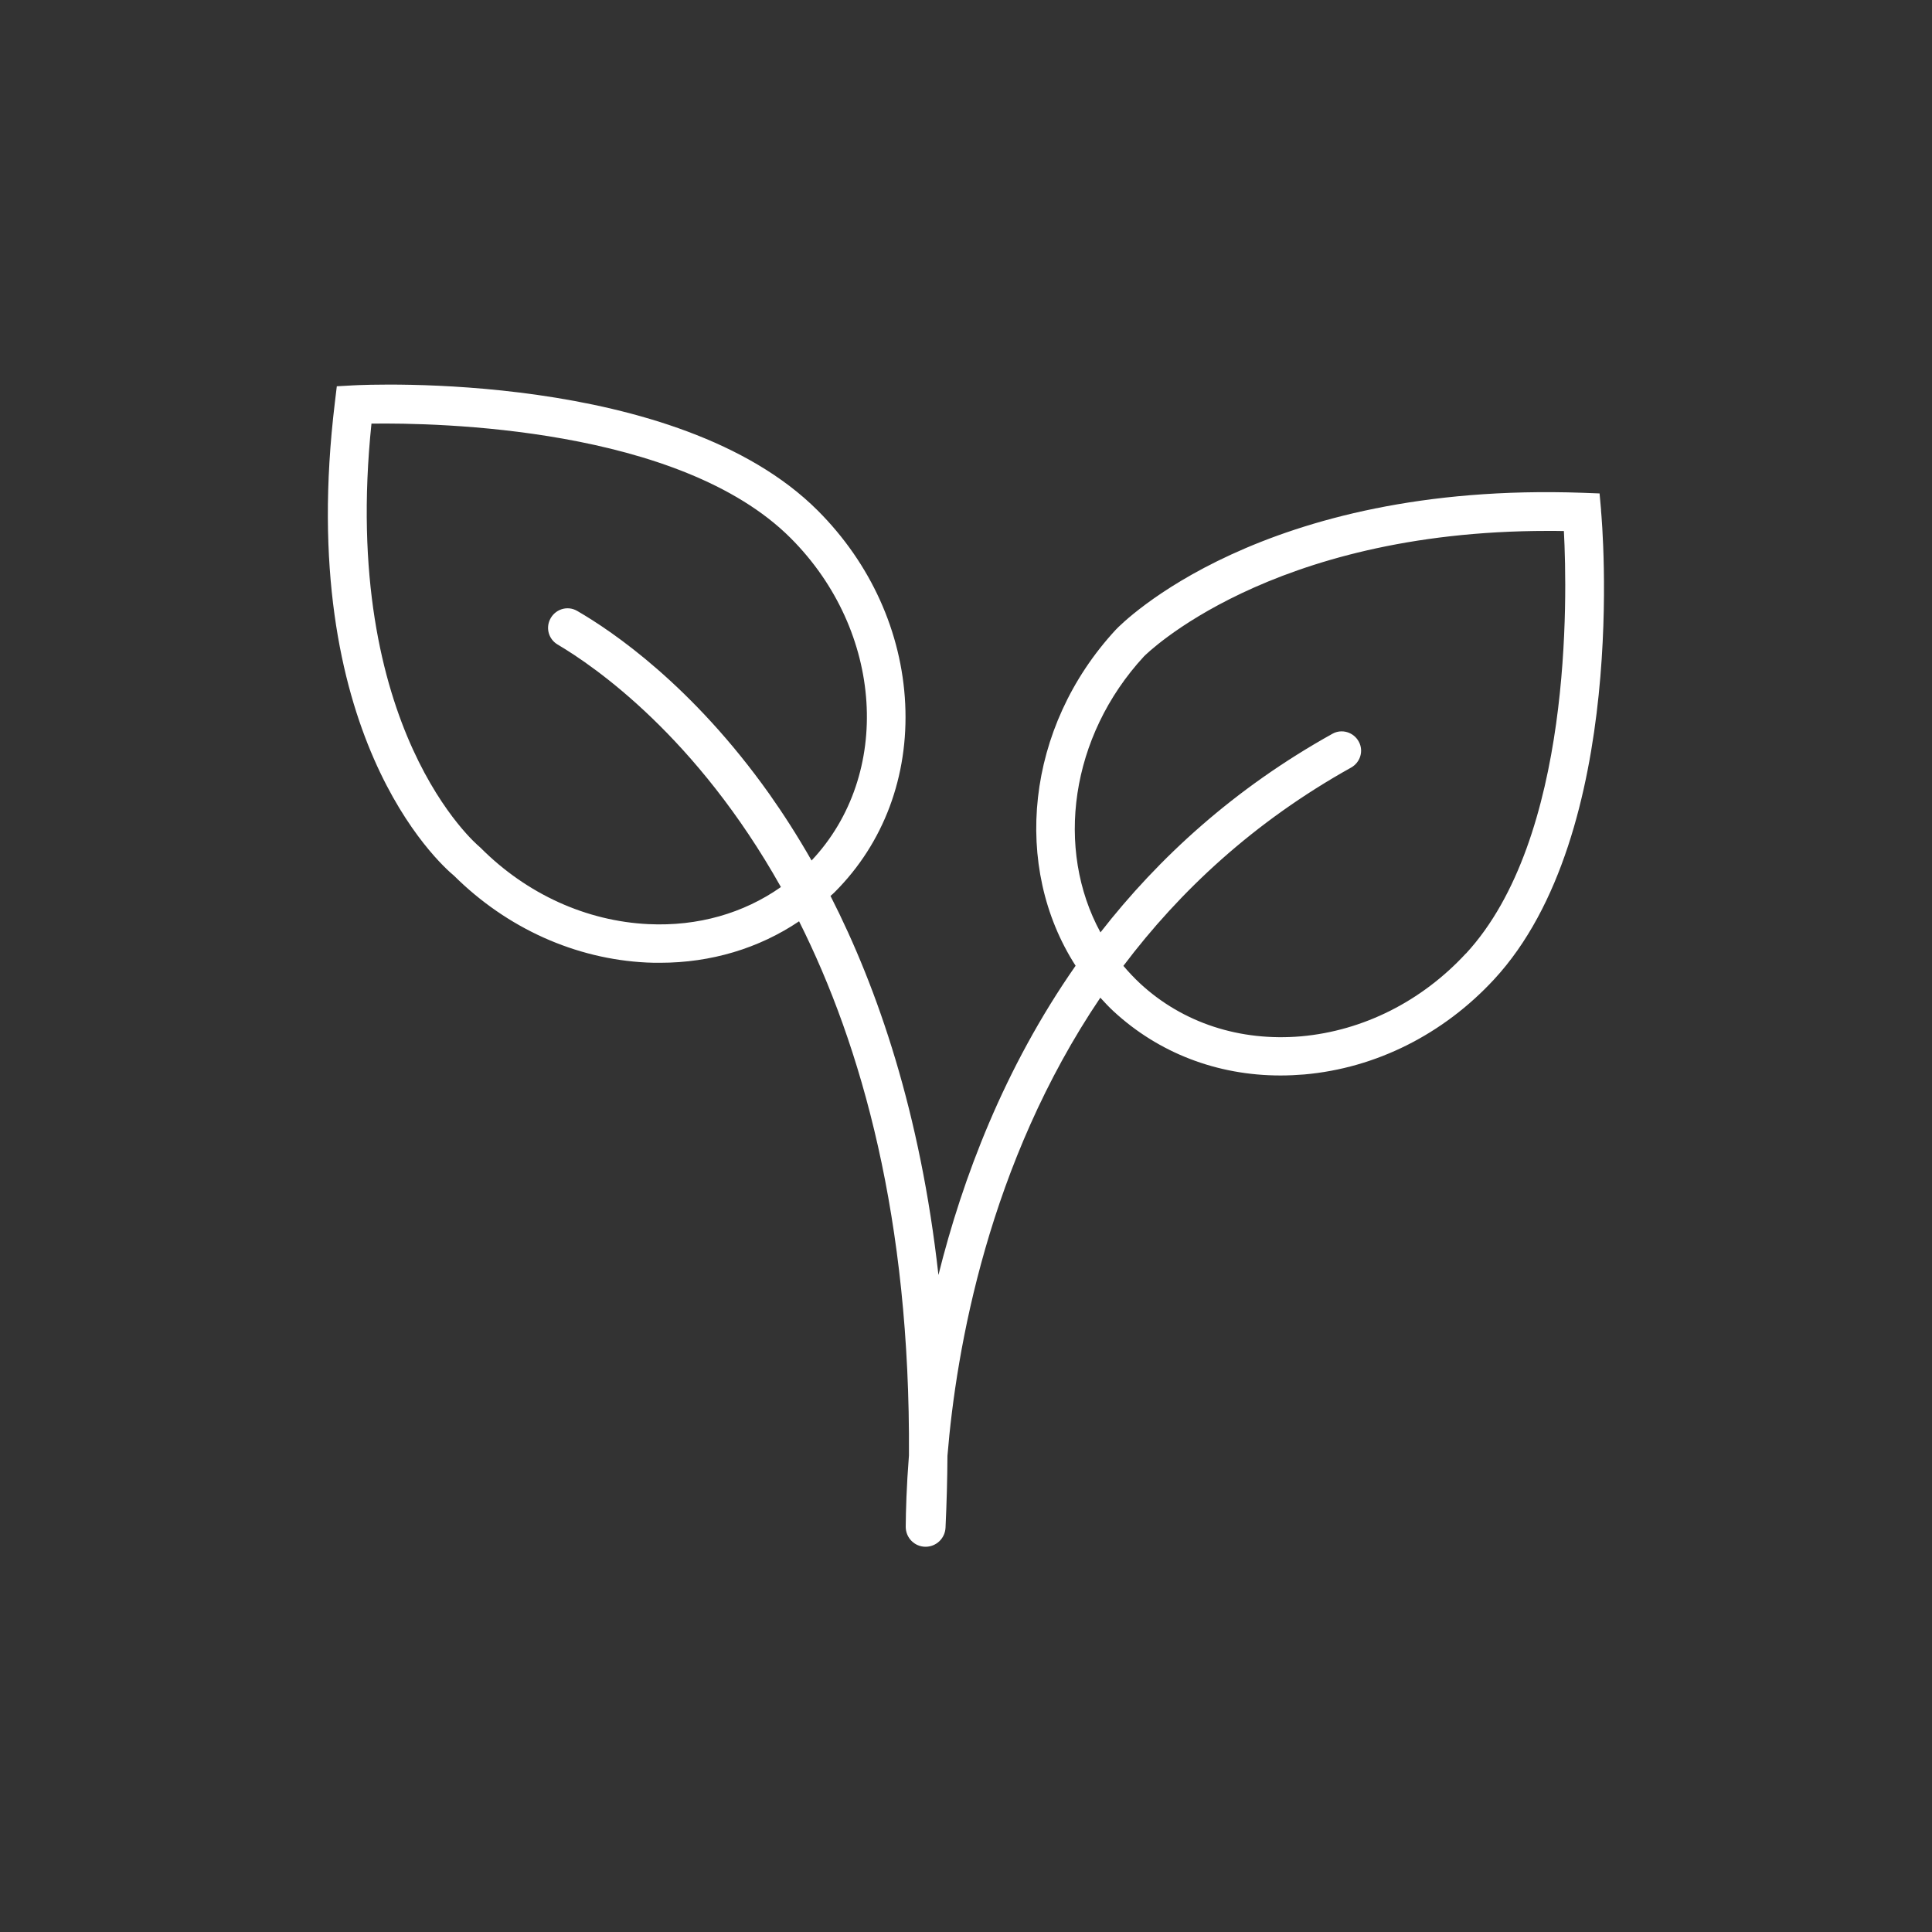 <?xml version="1.0" encoding="UTF-8"?>
<svg id="Ebene_1" data-name="Ebene 1" xmlns="http://www.w3.org/2000/svg" viewBox="0 0 150 150">
  <rect x="0" y="0" width="150" height="150" fill="#333333" stroke="none"/>
  <defs>
    <style>
      .cls-1 {
        fill: #fff;
        stroke-width: 0px;
      }
    </style>
  </defs>
  <path class="cls-1" d="M124.31,39.63l-.12-1.32-1.32-.05c-24.93-.88-35.78,10.14-36.24,10.63-7.02,7.59-8.05,18.43-3.12,26.09-5.55,7.95-8.78,16.51-10.65,24.01-1.4-12.58-4.7-22.21-8.38-29.43.11-.1.23-.19.33-.3,3.8-3.8,5.74-8.99,5.47-14.61-.27-5.57-2.68-10.9-6.79-15.01-10.92-10.92-35.06-9.78-36.08-9.72l-1.26.07-.15,1.25c-3.12,25.74,8.12,35.82,9.25,36.75,4.11,4.08,9.42,6.47,14.96,6.74.35.02.69.02,1.03.02,3.97,0,7.68-1.12,10.8-3.22,4.85,9.67,8.65,23.11,8.53,41.47-.19,2.41-.24,4.32-.25,5.54,0,.86.69,1.55,1.54,1.55h0c.83,0,1.51-.65,1.55-1.48.09-1.91.14-3.77.15-5.58.68-8.29,3.18-22.7,11.87-35.57.33.36.66.72,1.03,1.06,3.51,3.24,8.05,4.98,12.96,4.98.61,0,1.23-.03,1.85-.08,5.55-.49,10.78-3.11,14.73-7.38,10.49-11.34,8.4-35.42,8.3-36.44ZM50.35,71.75c-4.82-.23-9.45-2.33-13.03-5.92l-.12-.11c-.11-.09-10.82-9.07-8.36-32.83,5.05-.07,23.9.25,32.54,8.88,7.24,7.24,7.92,18.36,1.63,25.04-1.09-1.91-2.19-3.62-3.27-5.15-5.98-8.43-12.18-12.64-14.93-14.23-.77-.45-1.75-.12-2.12.69h0c-.32.7-.07,1.52.6,1.92,2.93,1.73,10.8,7.18,17.34,18.83-2.9,2.04-6.45,3.06-10.27,2.88ZM113.81,74.03c-3.44,3.72-7.98,6-12.79,6.43-4.75.41-9.2-1.04-12.51-4.11-.46-.43-.89-.89-1.29-1.36,4.38-5.81,10.12-11.18,17.67-15.39.72-.4,1-1.29.61-2.01h0c-.39-.74-1.32-1.03-2.05-.62-7.62,4.24-13.49,9.62-18.01,15.42-3.52-6.46-2.37-15.2,3.38-21.43.1-.1,9.7-9.74,31.34-9.74.42,0,.84,0,1.26.01.27,5.14.65,23.86-7.6,32.8Z"/>
</svg>